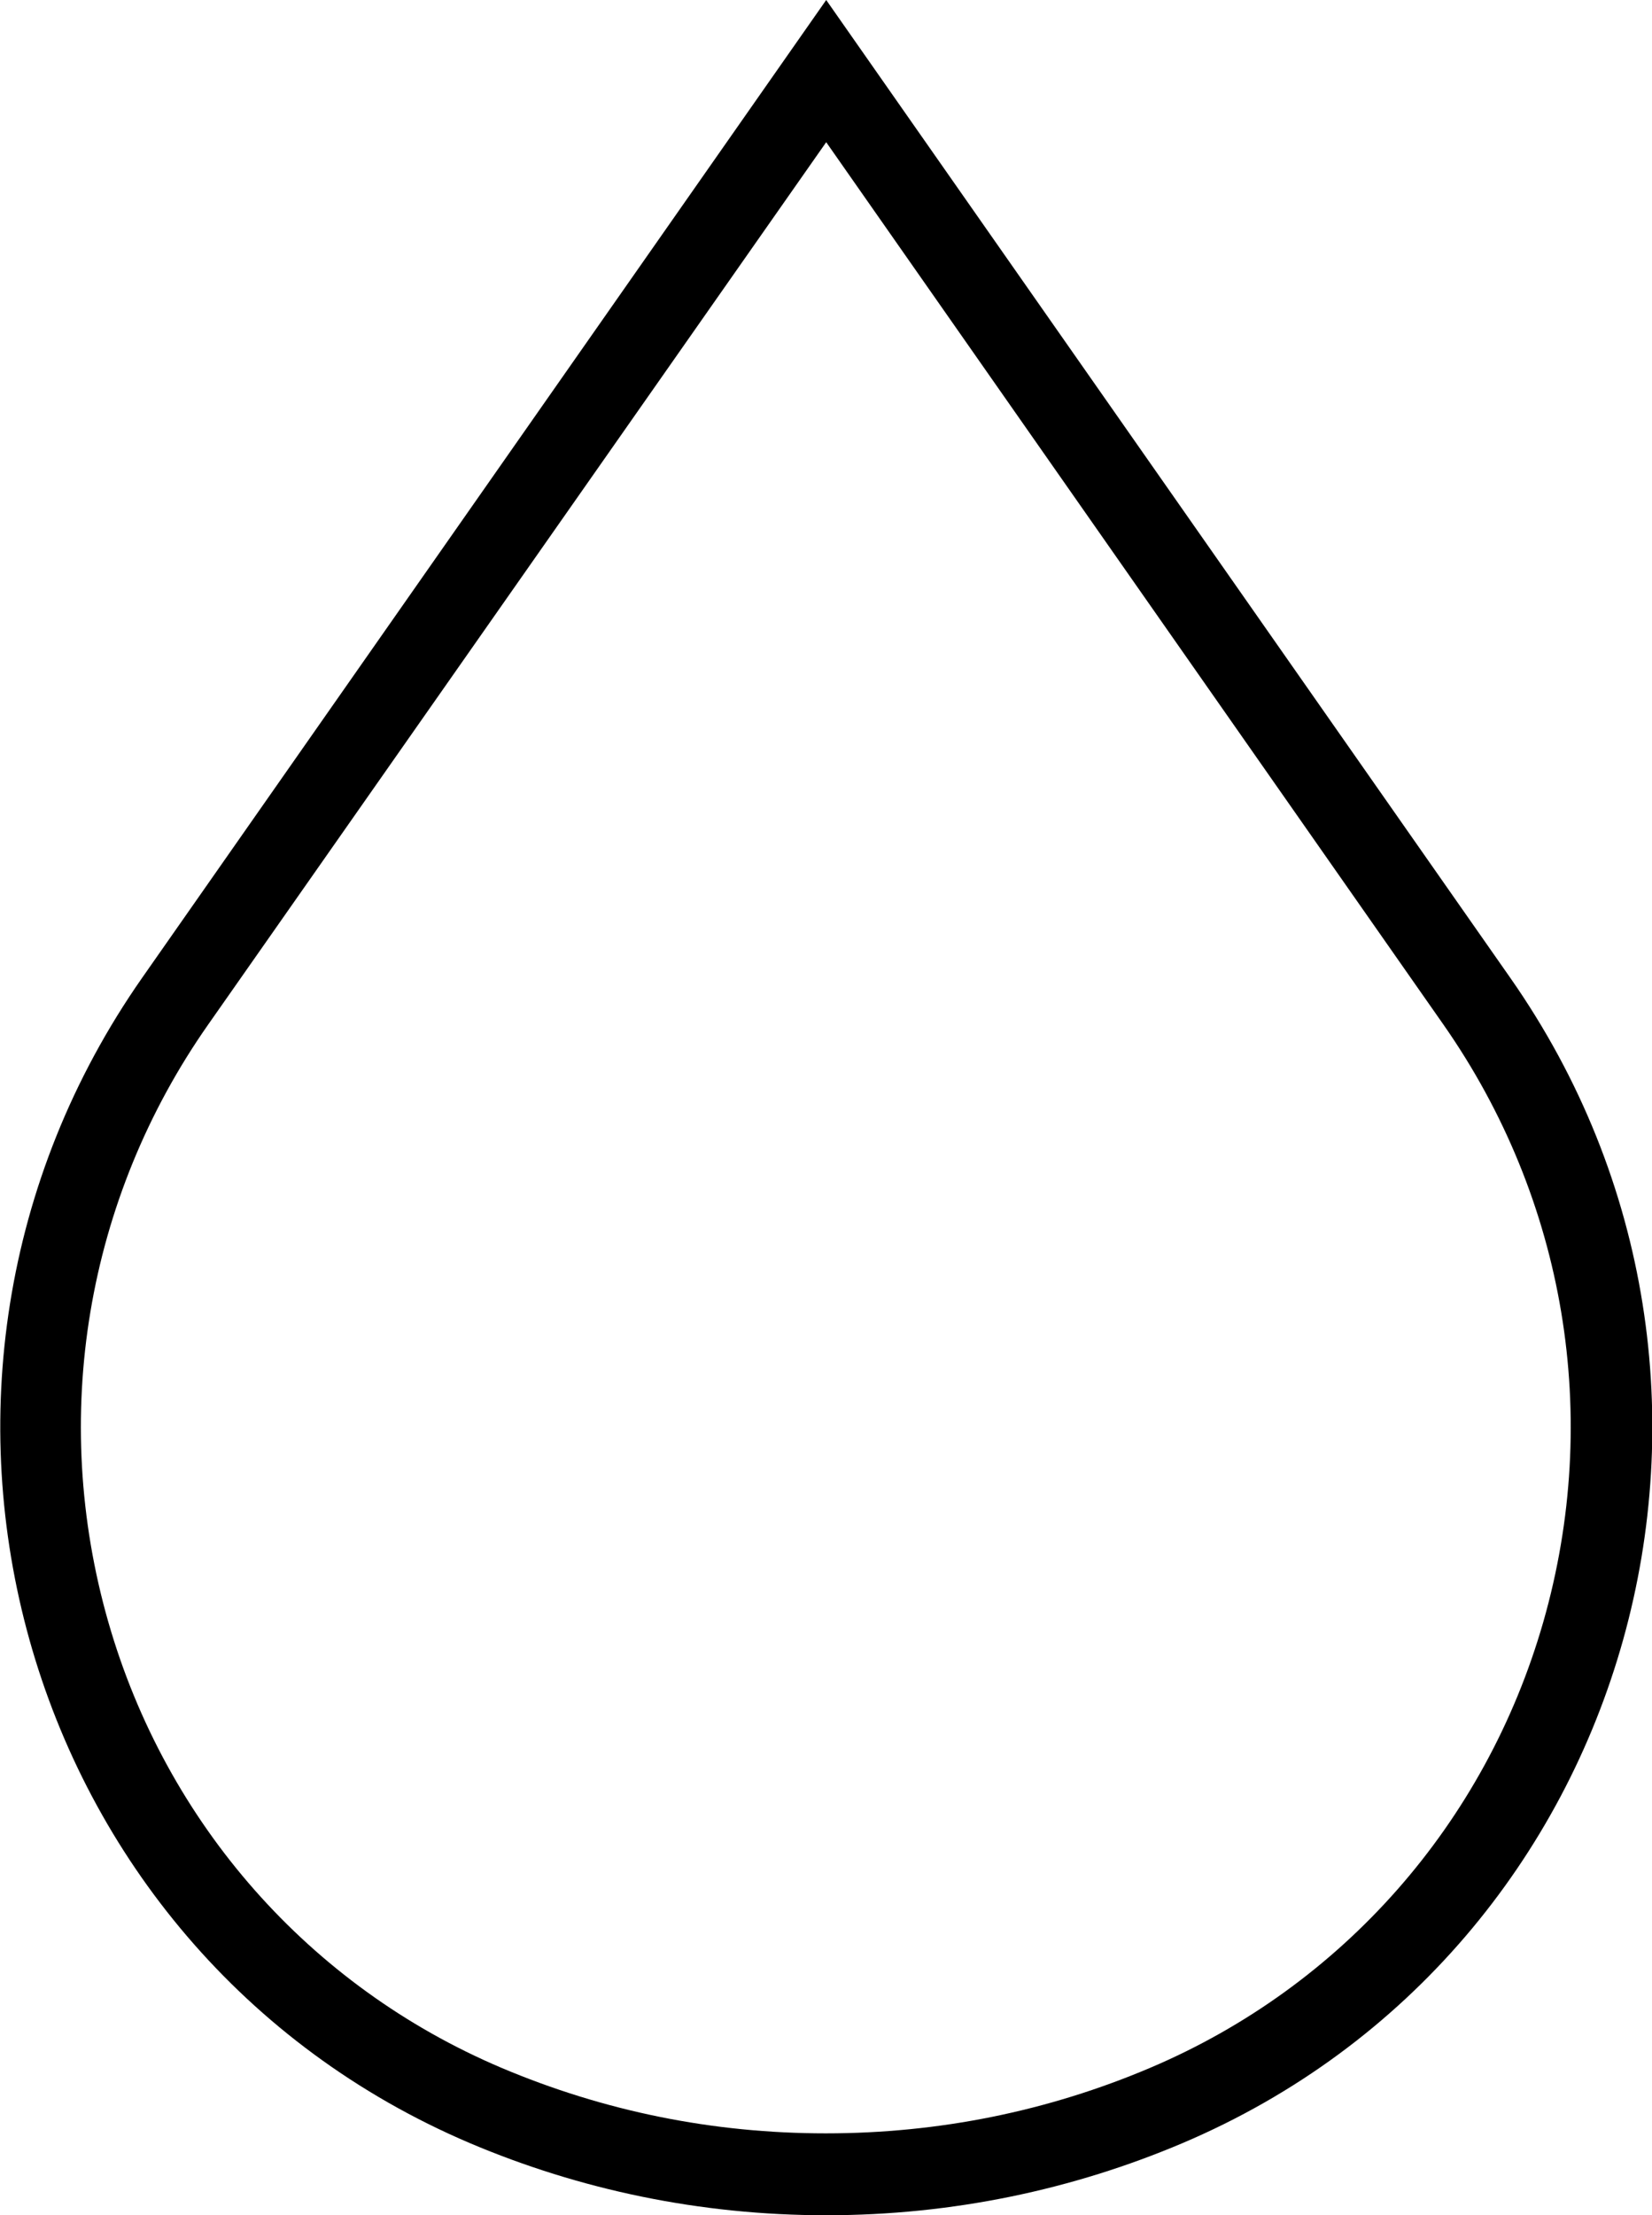 <?xml version="1.0" encoding="UTF-8"?>
<svg id="_Слой_2" data-name="Слой 2" xmlns="http://www.w3.org/2000/svg" viewBox="0 0 40.57 54.37">
  <g id="_Слой_1-2" data-name="Слой 1">
    <path d="m20.29,3.49l15.16,21.66c3,4.29,3.89,9.63,2.45,14.66-1.42,4.95-4.94,8.94-9.65,10.94-2.52,1.07-5.2,1.61-7.97,1.61s-5.44-.54-7.97-1.61c-4.71-2-8.23-5.99-9.65-10.94-1.44-5.03-.55-10.38,2.45-14.66L20.29,3.49m0-3.49L3.49,24c-6.95,9.94-3.11,23.85,8.05,28.6,2.69,1.14,5.64,1.77,8.75,1.77s6.06-.63,8.75-1.77c11.16-4.74,15.01-18.66,8.05-28.6L20.29,0h0Z"/>
  </g>
</svg>